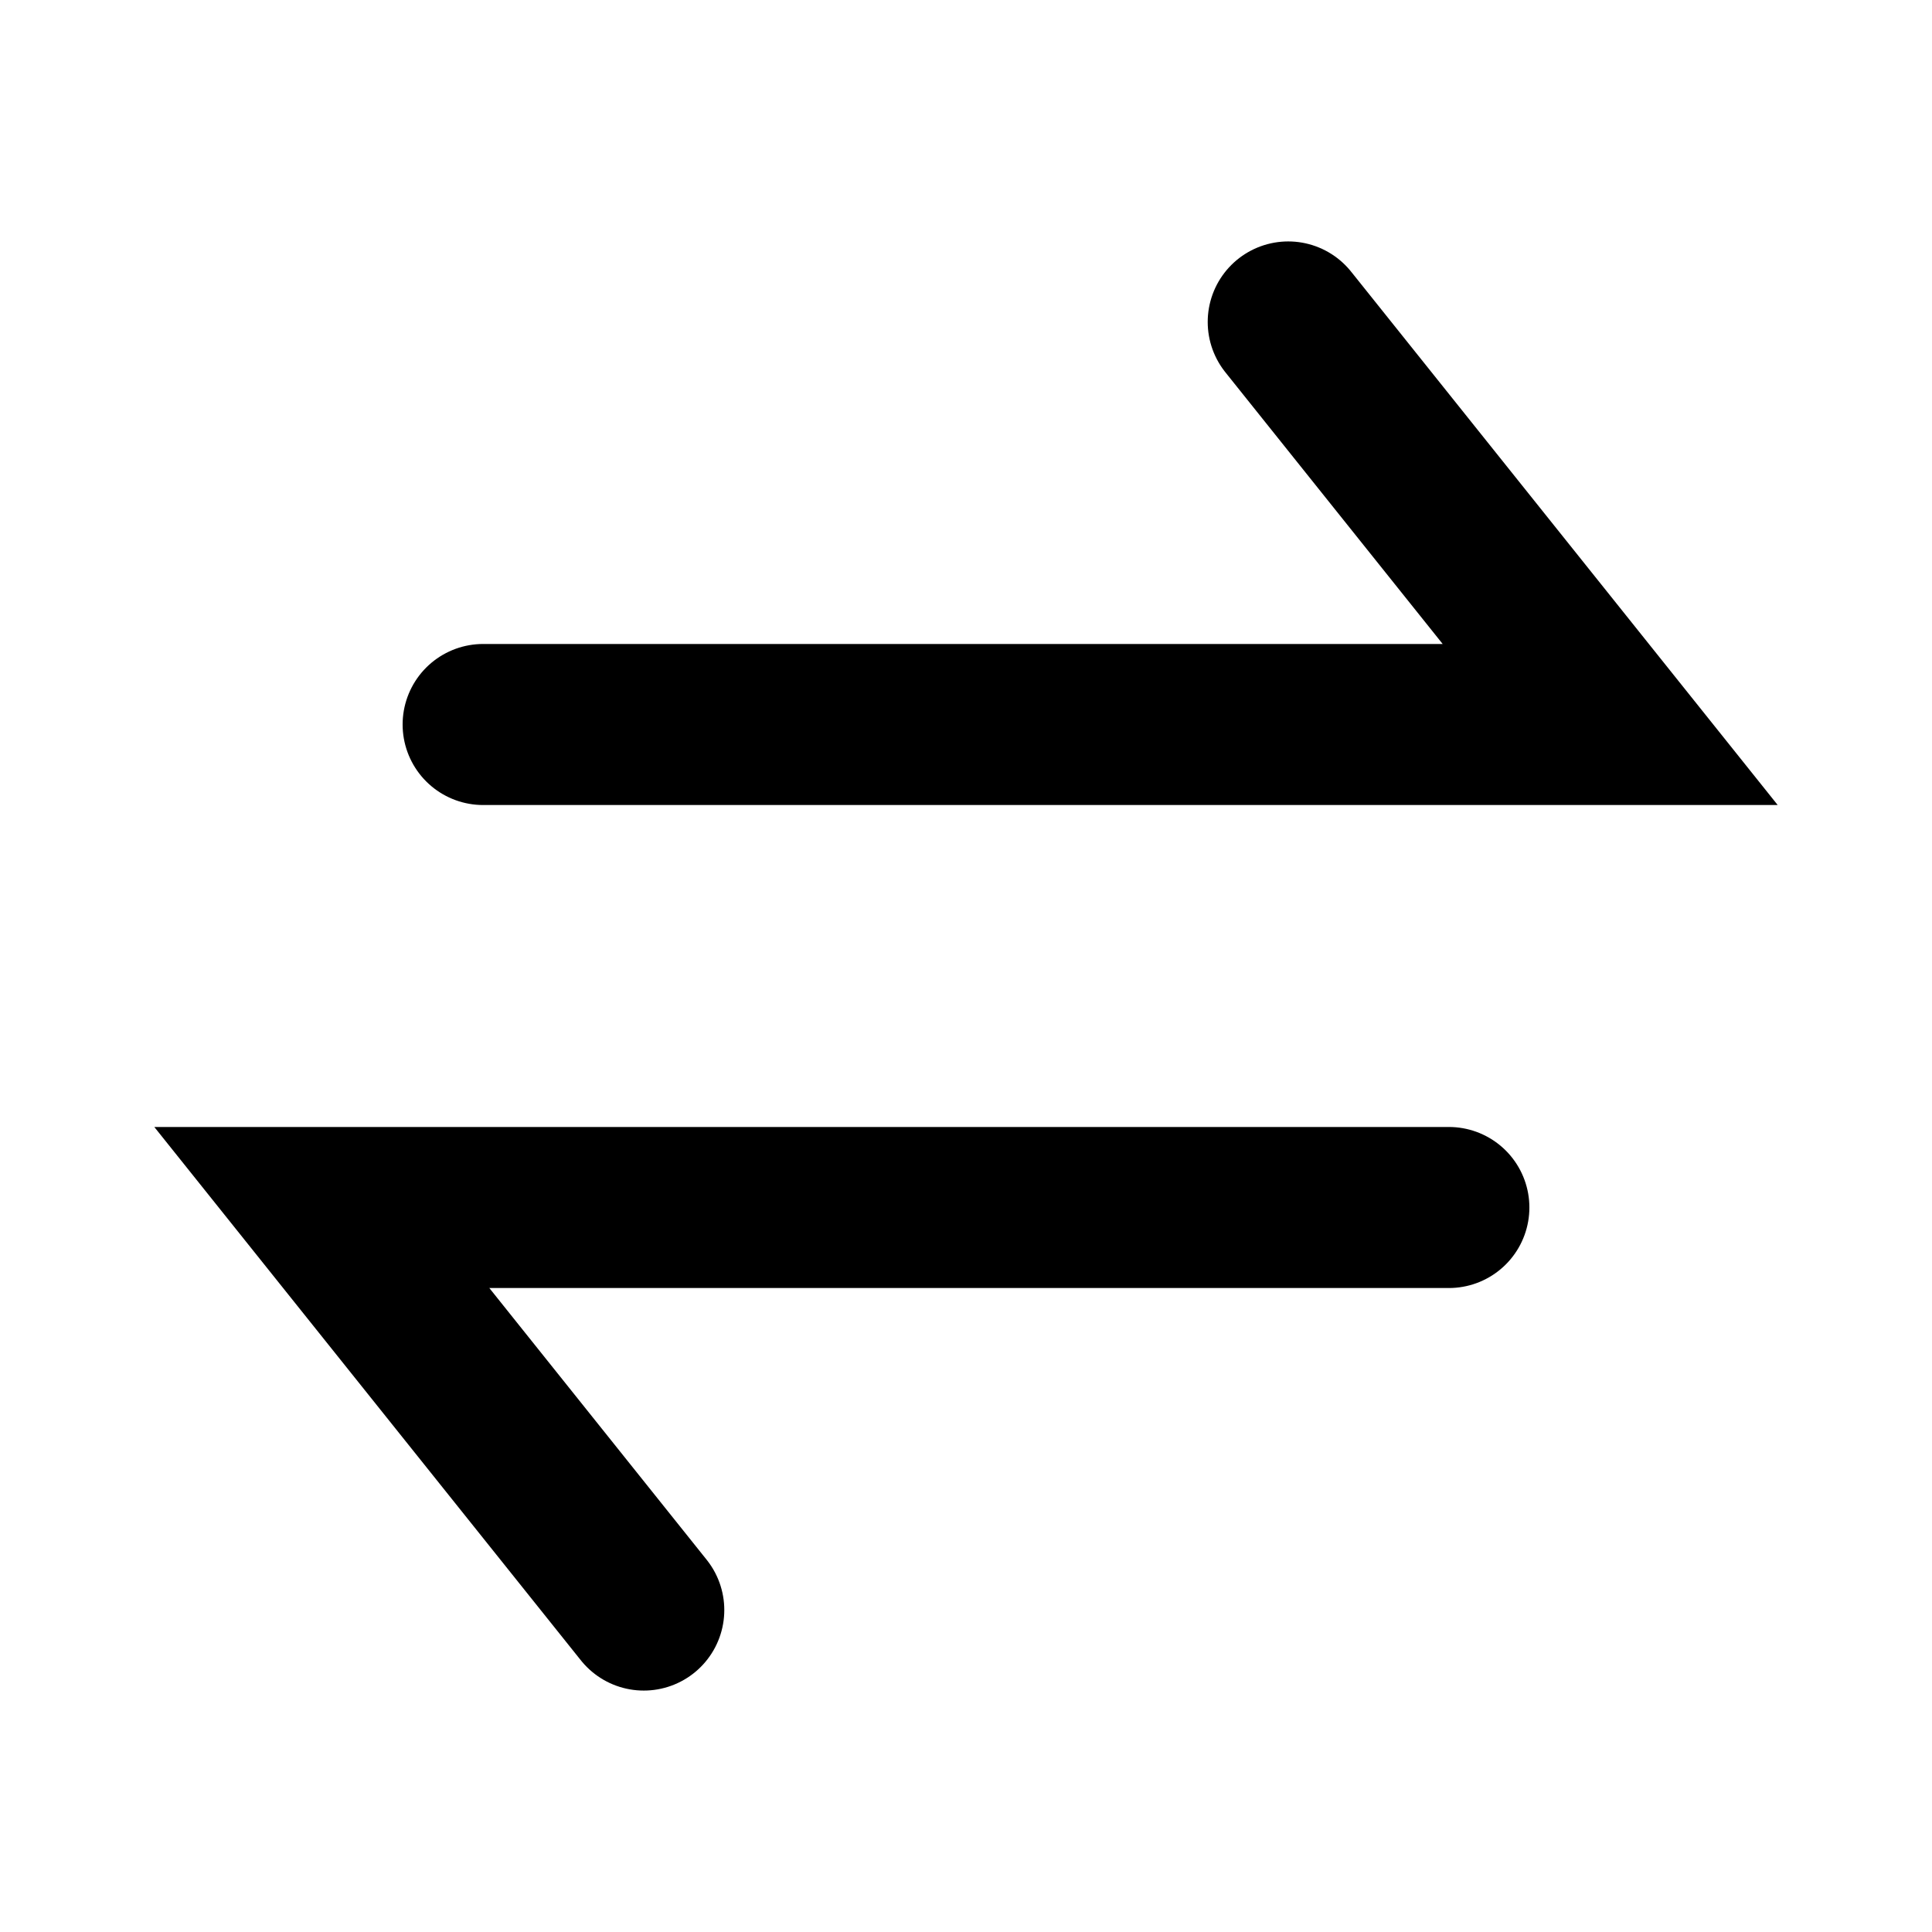 <svg width="14" height="14" viewBox="0 0 14 14" fill="none" xmlns="http://www.w3.org/2000/svg">
<path d="M9.335 2.333L11.668 5.25L3.501 5.25" stroke="currentColor" stroke-width="1.167" stroke-linecap="round"/>
<path d="M4.665 11.667L2.332 8.75L10.499 8.75" stroke="currentColor" stroke-width="1.167" stroke-linecap="round"/>
</svg>

